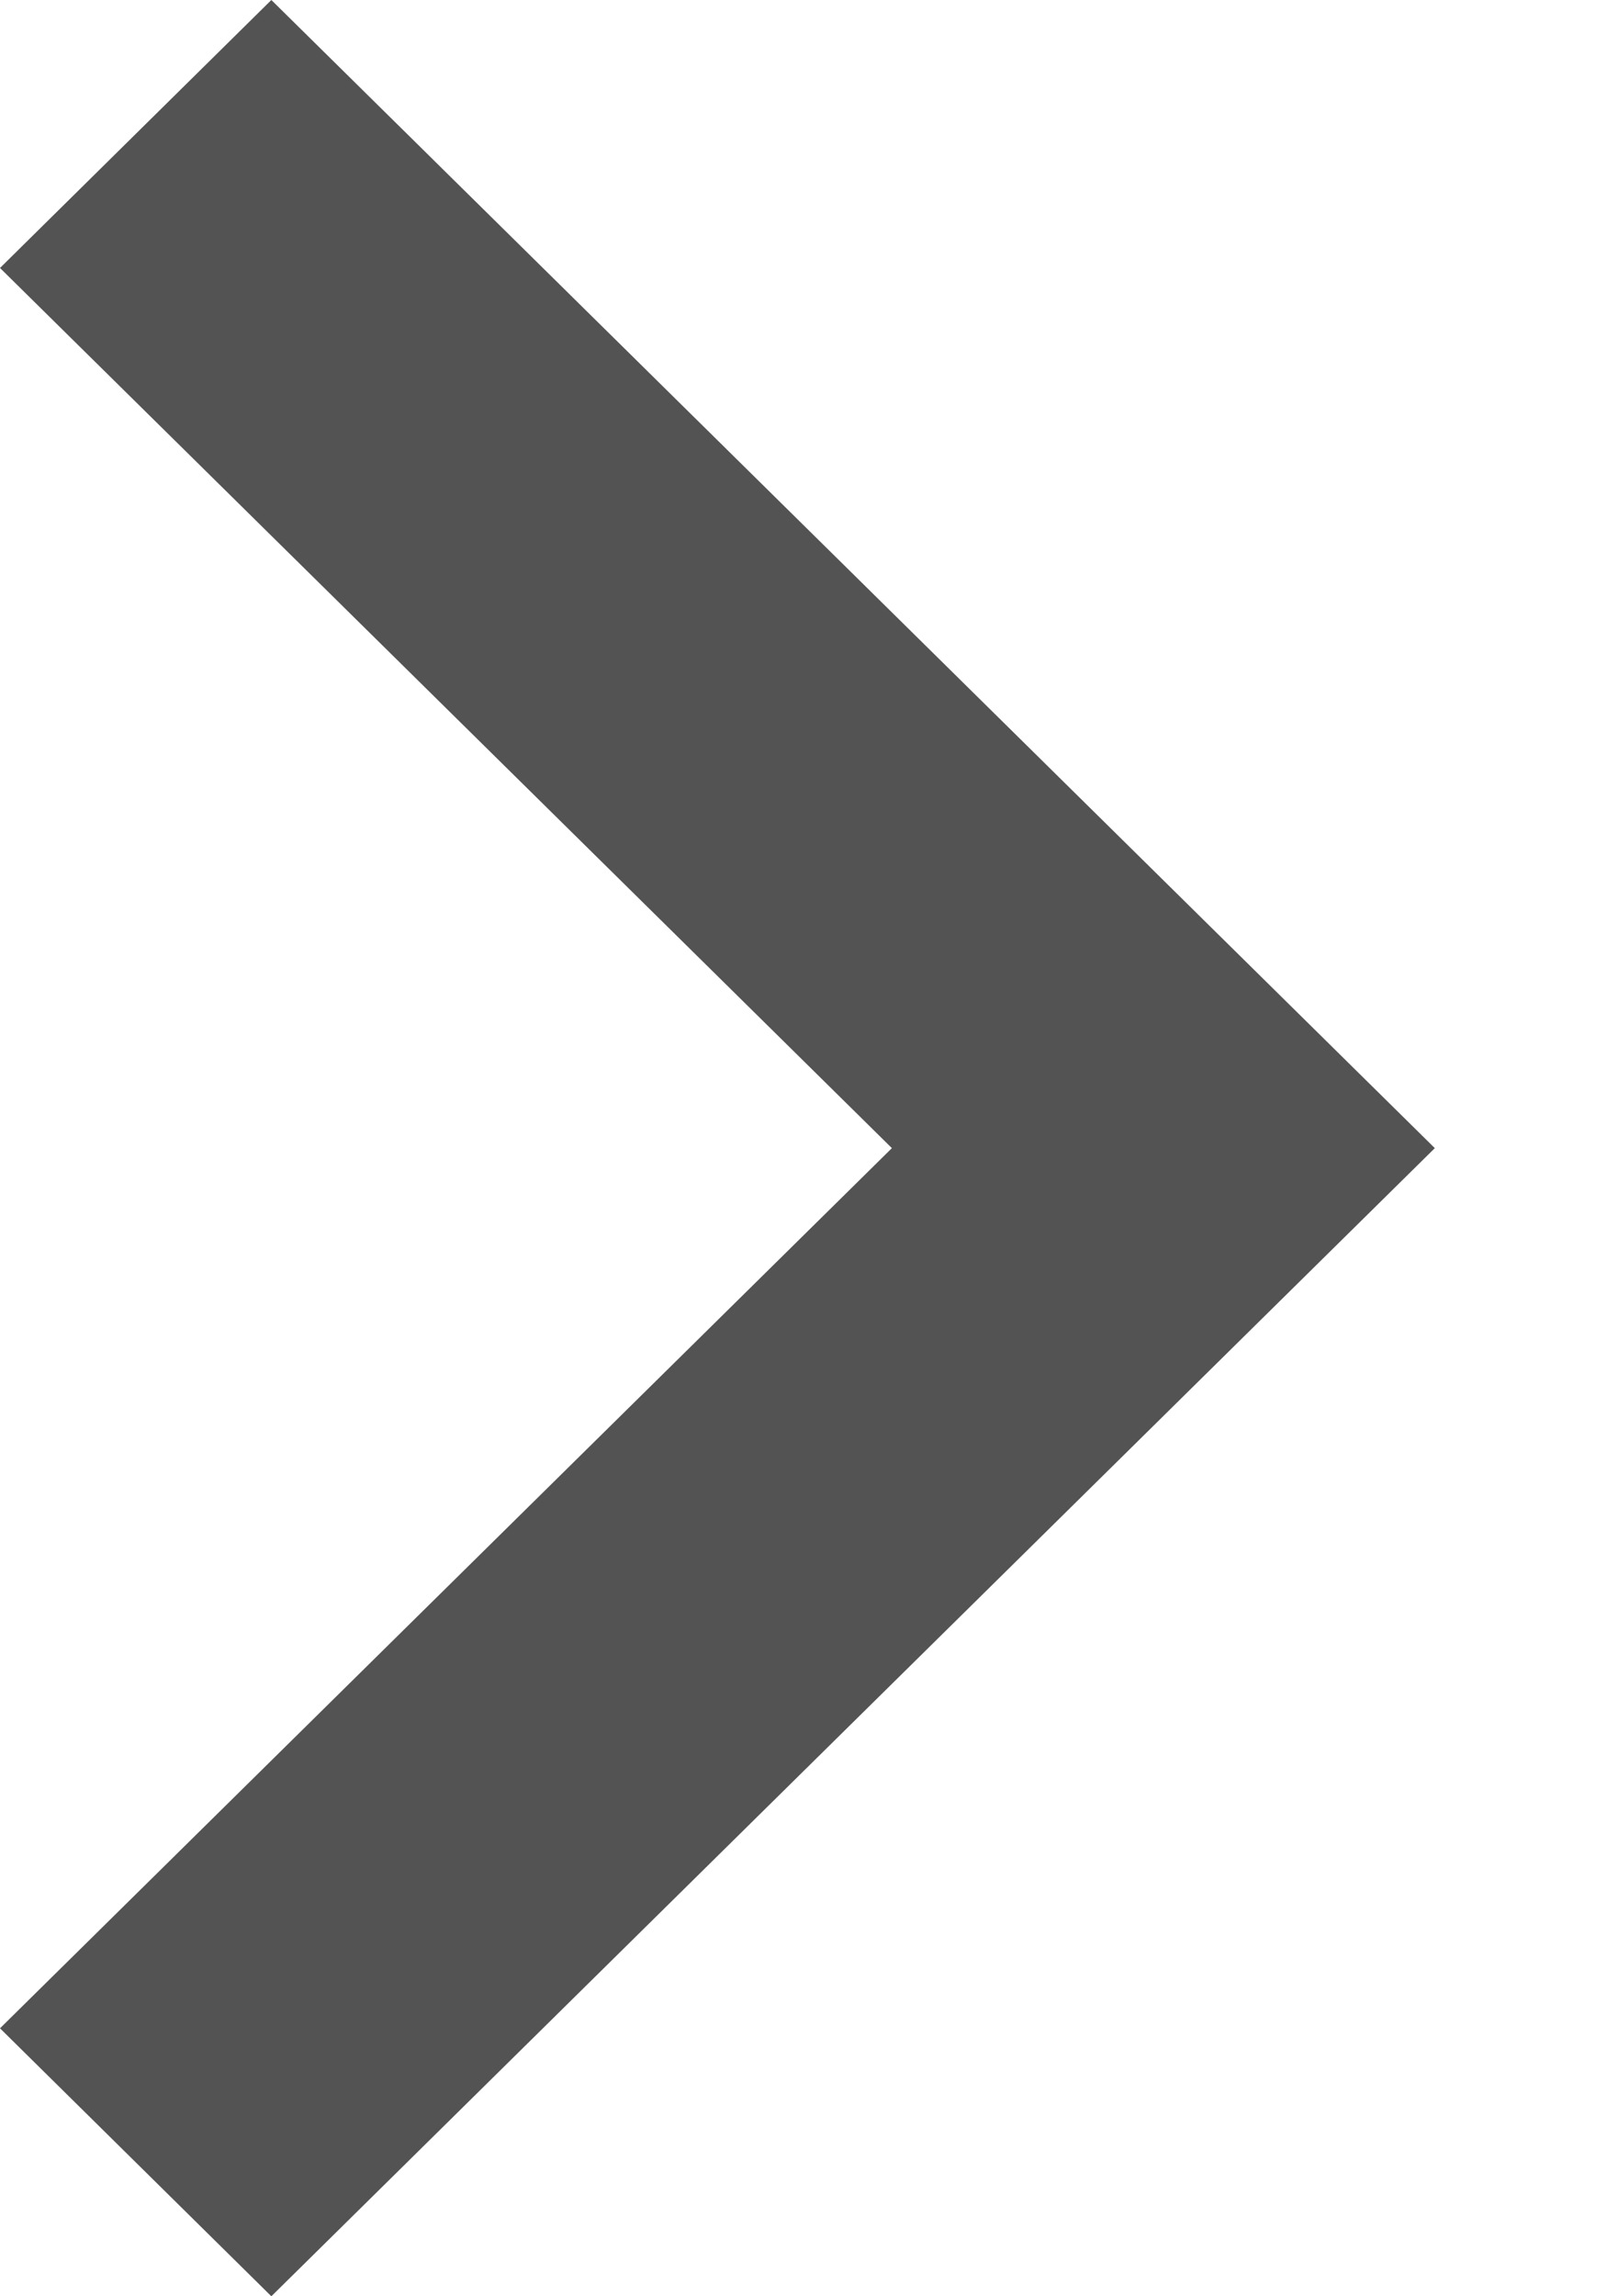 <svg width="7" height="10" viewBox="0 0 7 10" fill="none" xmlns="http://www.w3.org/2000/svg">
<path d="M1.182 0L0 1.167L3.885 5L0 8.833L1.182 10L6.25 5L1.182 0Z" fill="#292929" fill-opacity="0.8"/>
</svg>
